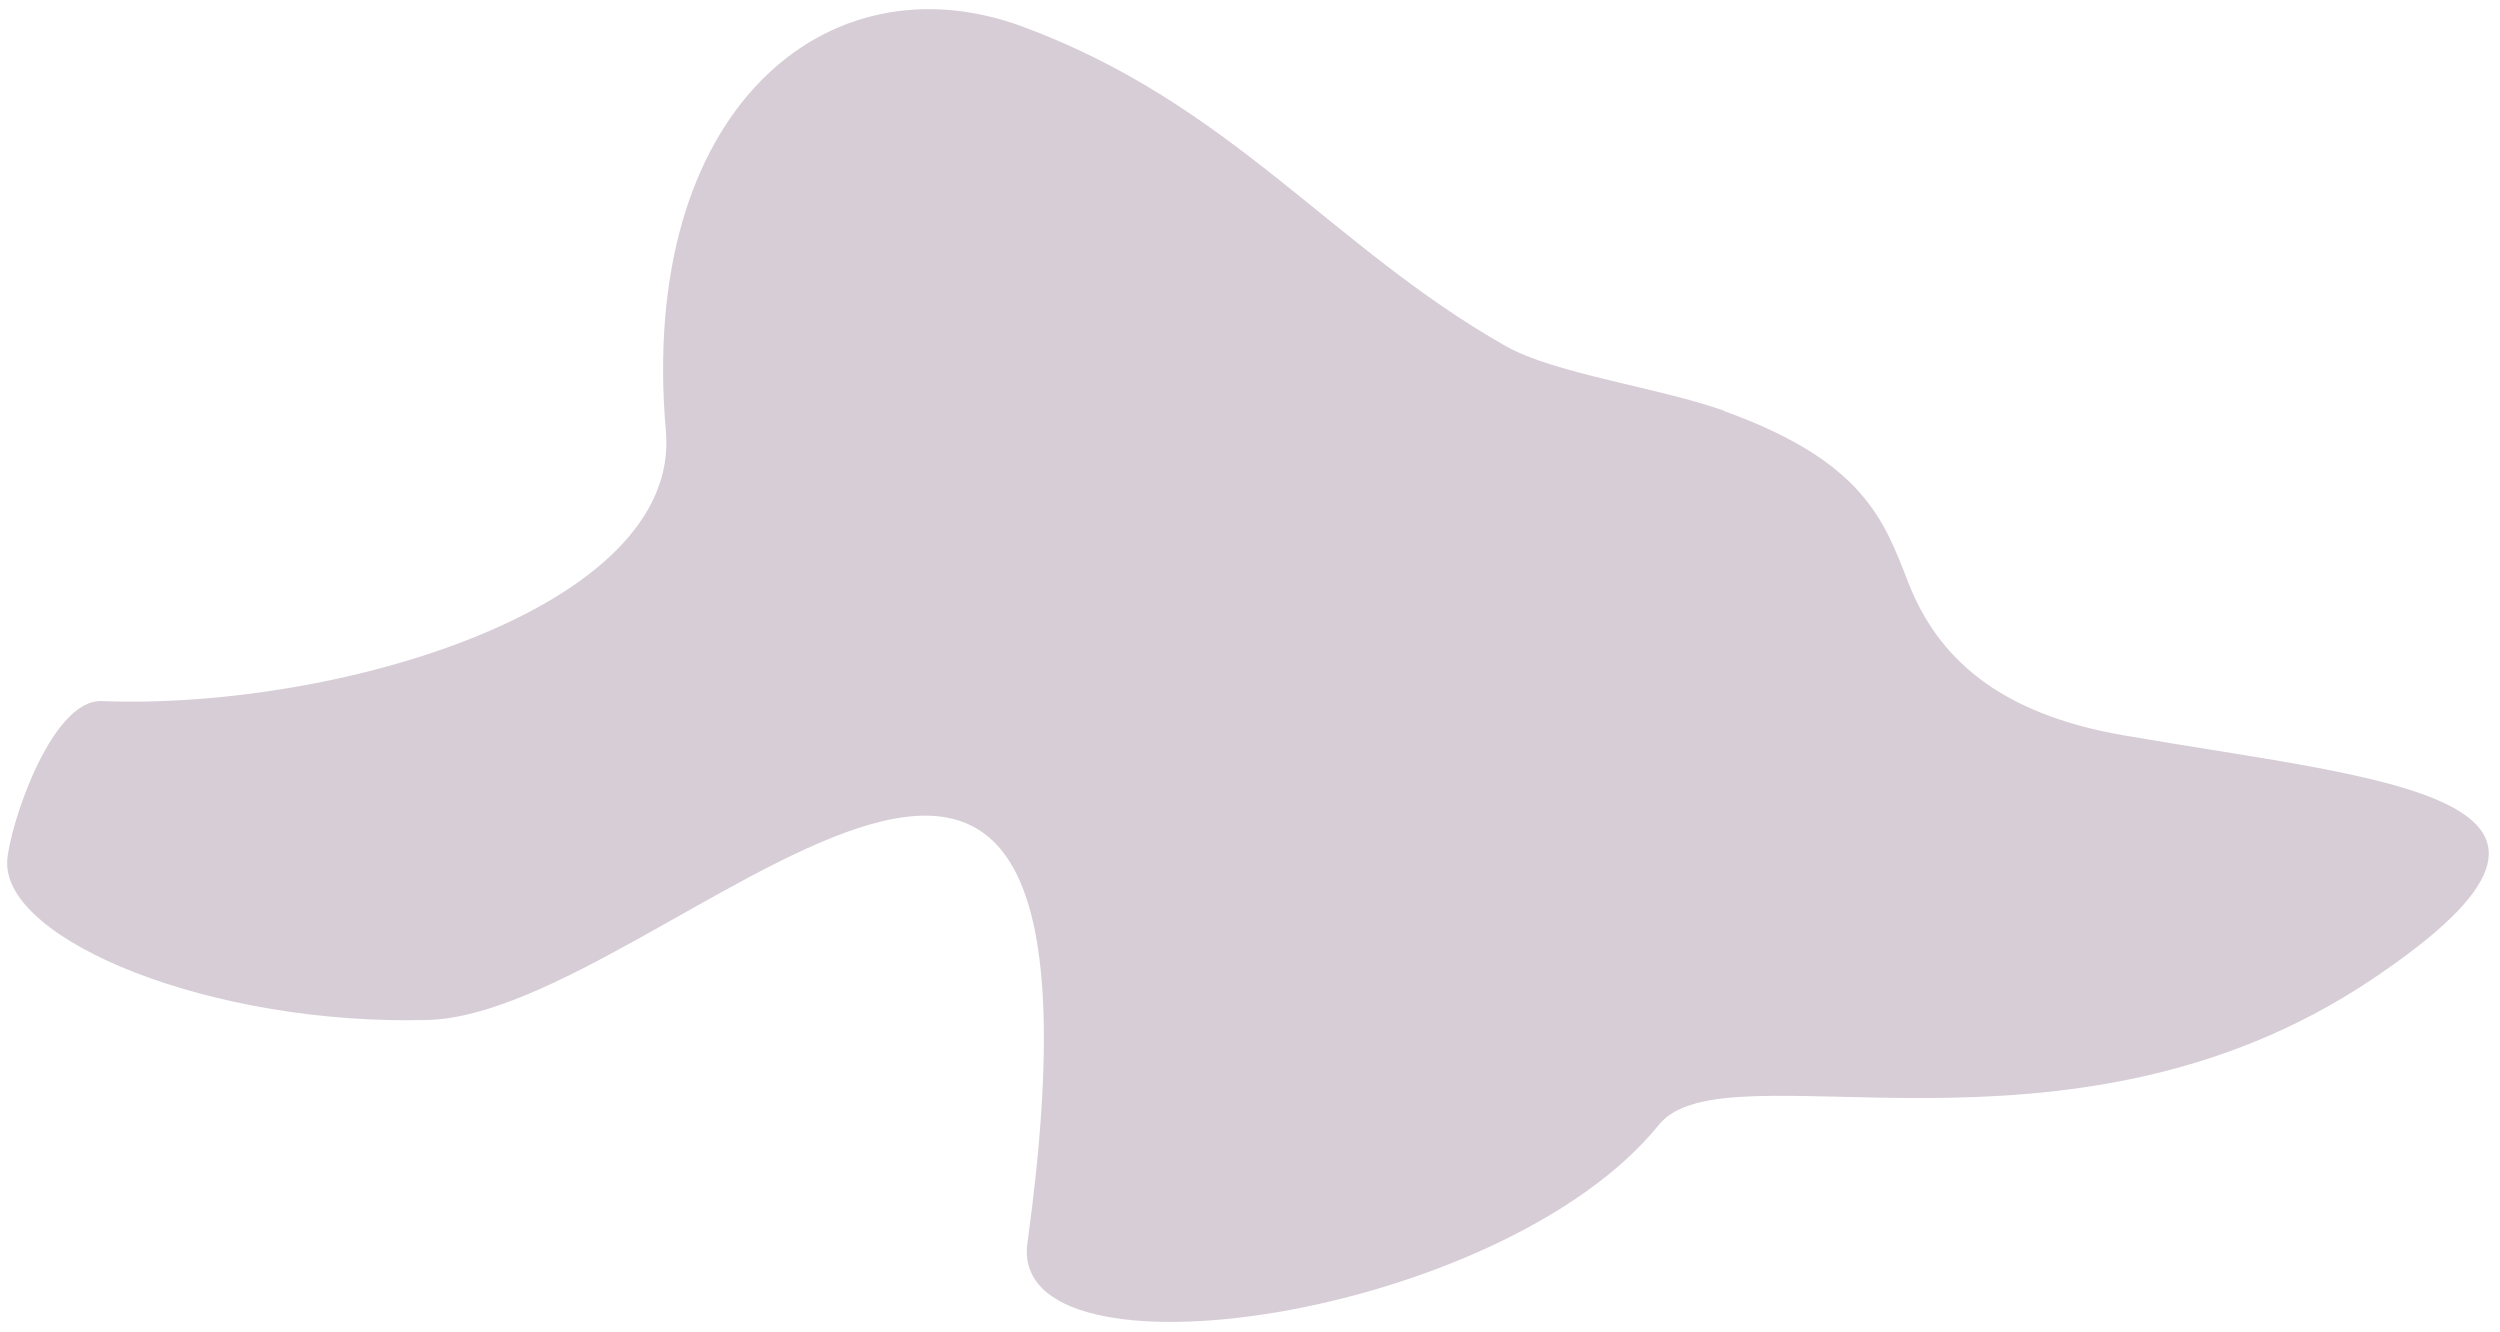 <svg width="184" height="98" viewBox="0 0 184 98" fill="none" xmlns="http://www.w3.org/2000/svg">
    <path opacity="0.7" fill-rule="evenodd" clip-rule="evenodd" d="M126.909 30.26C137.159 33.96 138.659 38.27 140.439 42.85C142.579 48.35 147.029 52.52 156.299 54.12C175.449 57.44 194.839 58.52 174.549 72.1C152.079 87.14 126.979 76.74 122.099 82.78C110.519 97.1 74.129 102.37 75.619 91.49C83.739 32.4 48.999 74.6 31.489 75.07C15.609 75.5 0.319 69.25 0.529 63.42C0.609 61.13 3.679 51.46 7.489 51.6C24.819 52.27 50.15 44.73 49.01 31.74C46.929 8.1 60.869 -3.35 75.239 1.95C90.619 7.63 97.919 18.14 110.799 25.46C114.409 27.52 122.159 28.53 126.919 30.24V30.26H126.909Z" fill="#C7B8C5"/>
</svg>